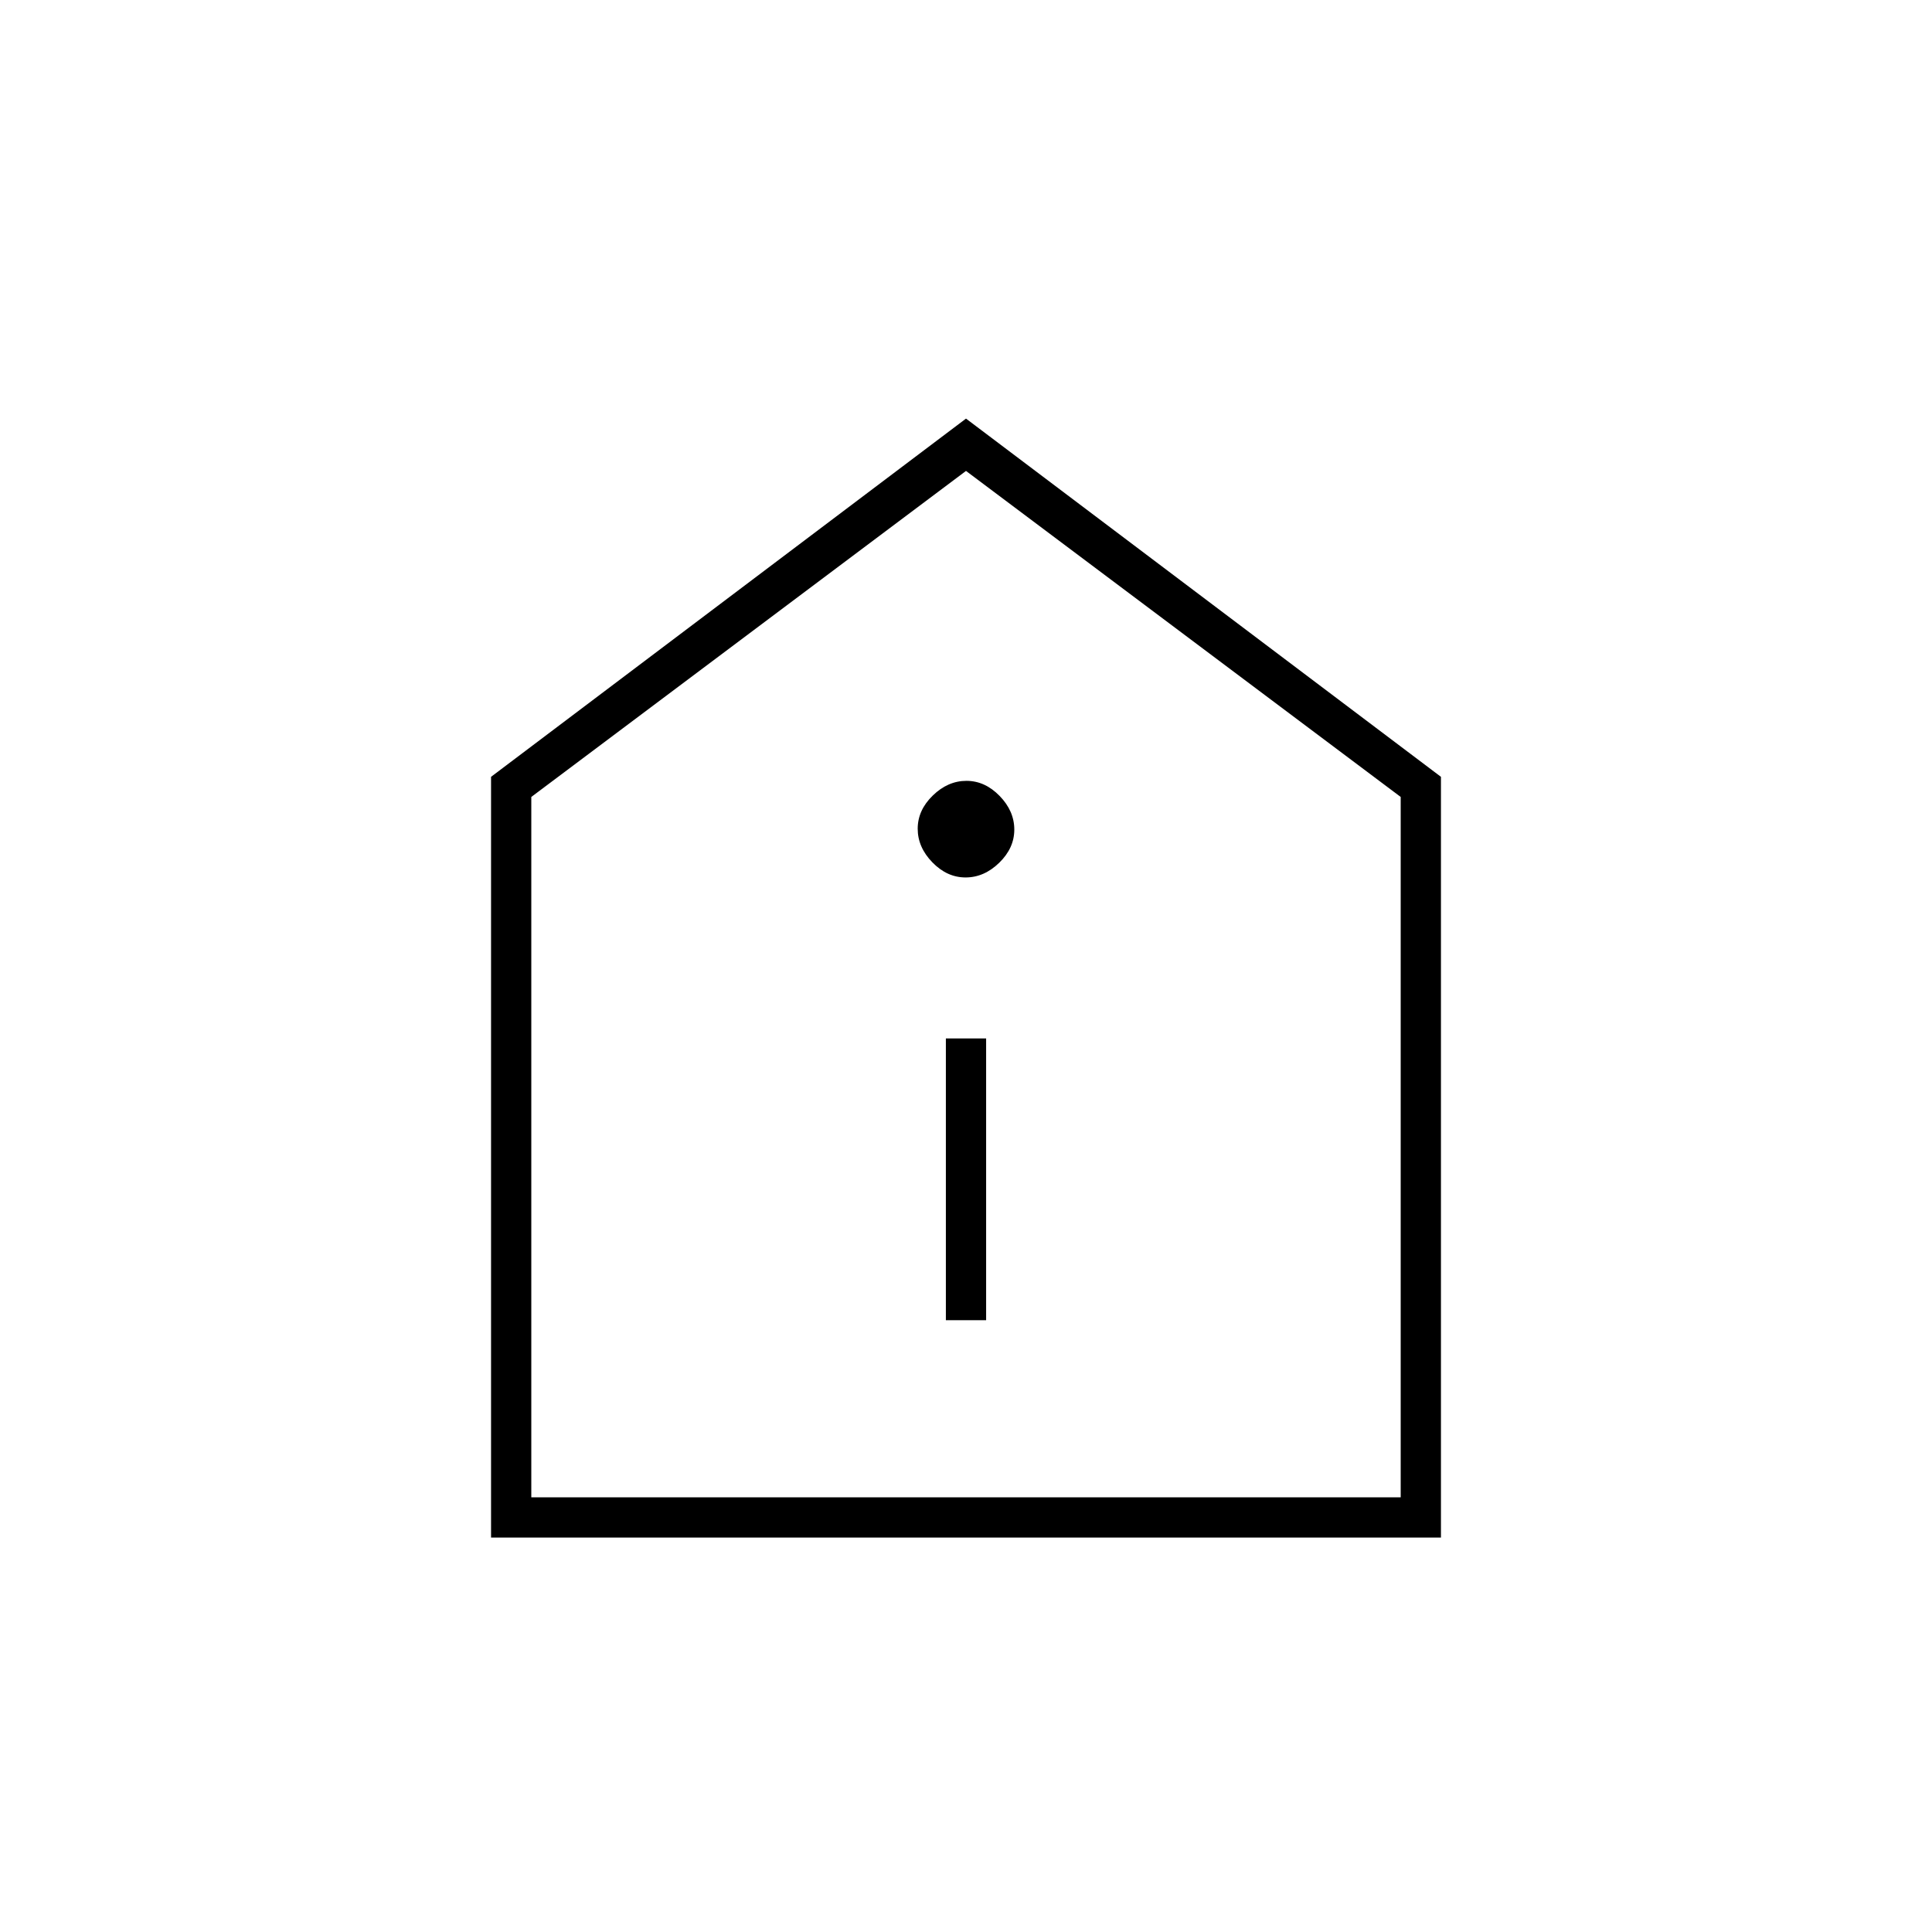 <svg xmlns="http://www.w3.org/2000/svg" height="20" viewBox="0 -960 960 960" width="20"><path d="M470-304h20v-140h-20v140Zm9.79-220q9.21 0 16.71-7.29t7.5-16.5q0-9.21-7.29-16.71t-16.5-7.5q-9.21 0-16.71 7.29t-7.5 16.5q0 9.21 7.29 16.71t16.5 7.5ZM244-196v-378l236-178 236 178v378H244Zm20-20h432v-348L480-726 264-564v348Zm216-255Z"/></svg>